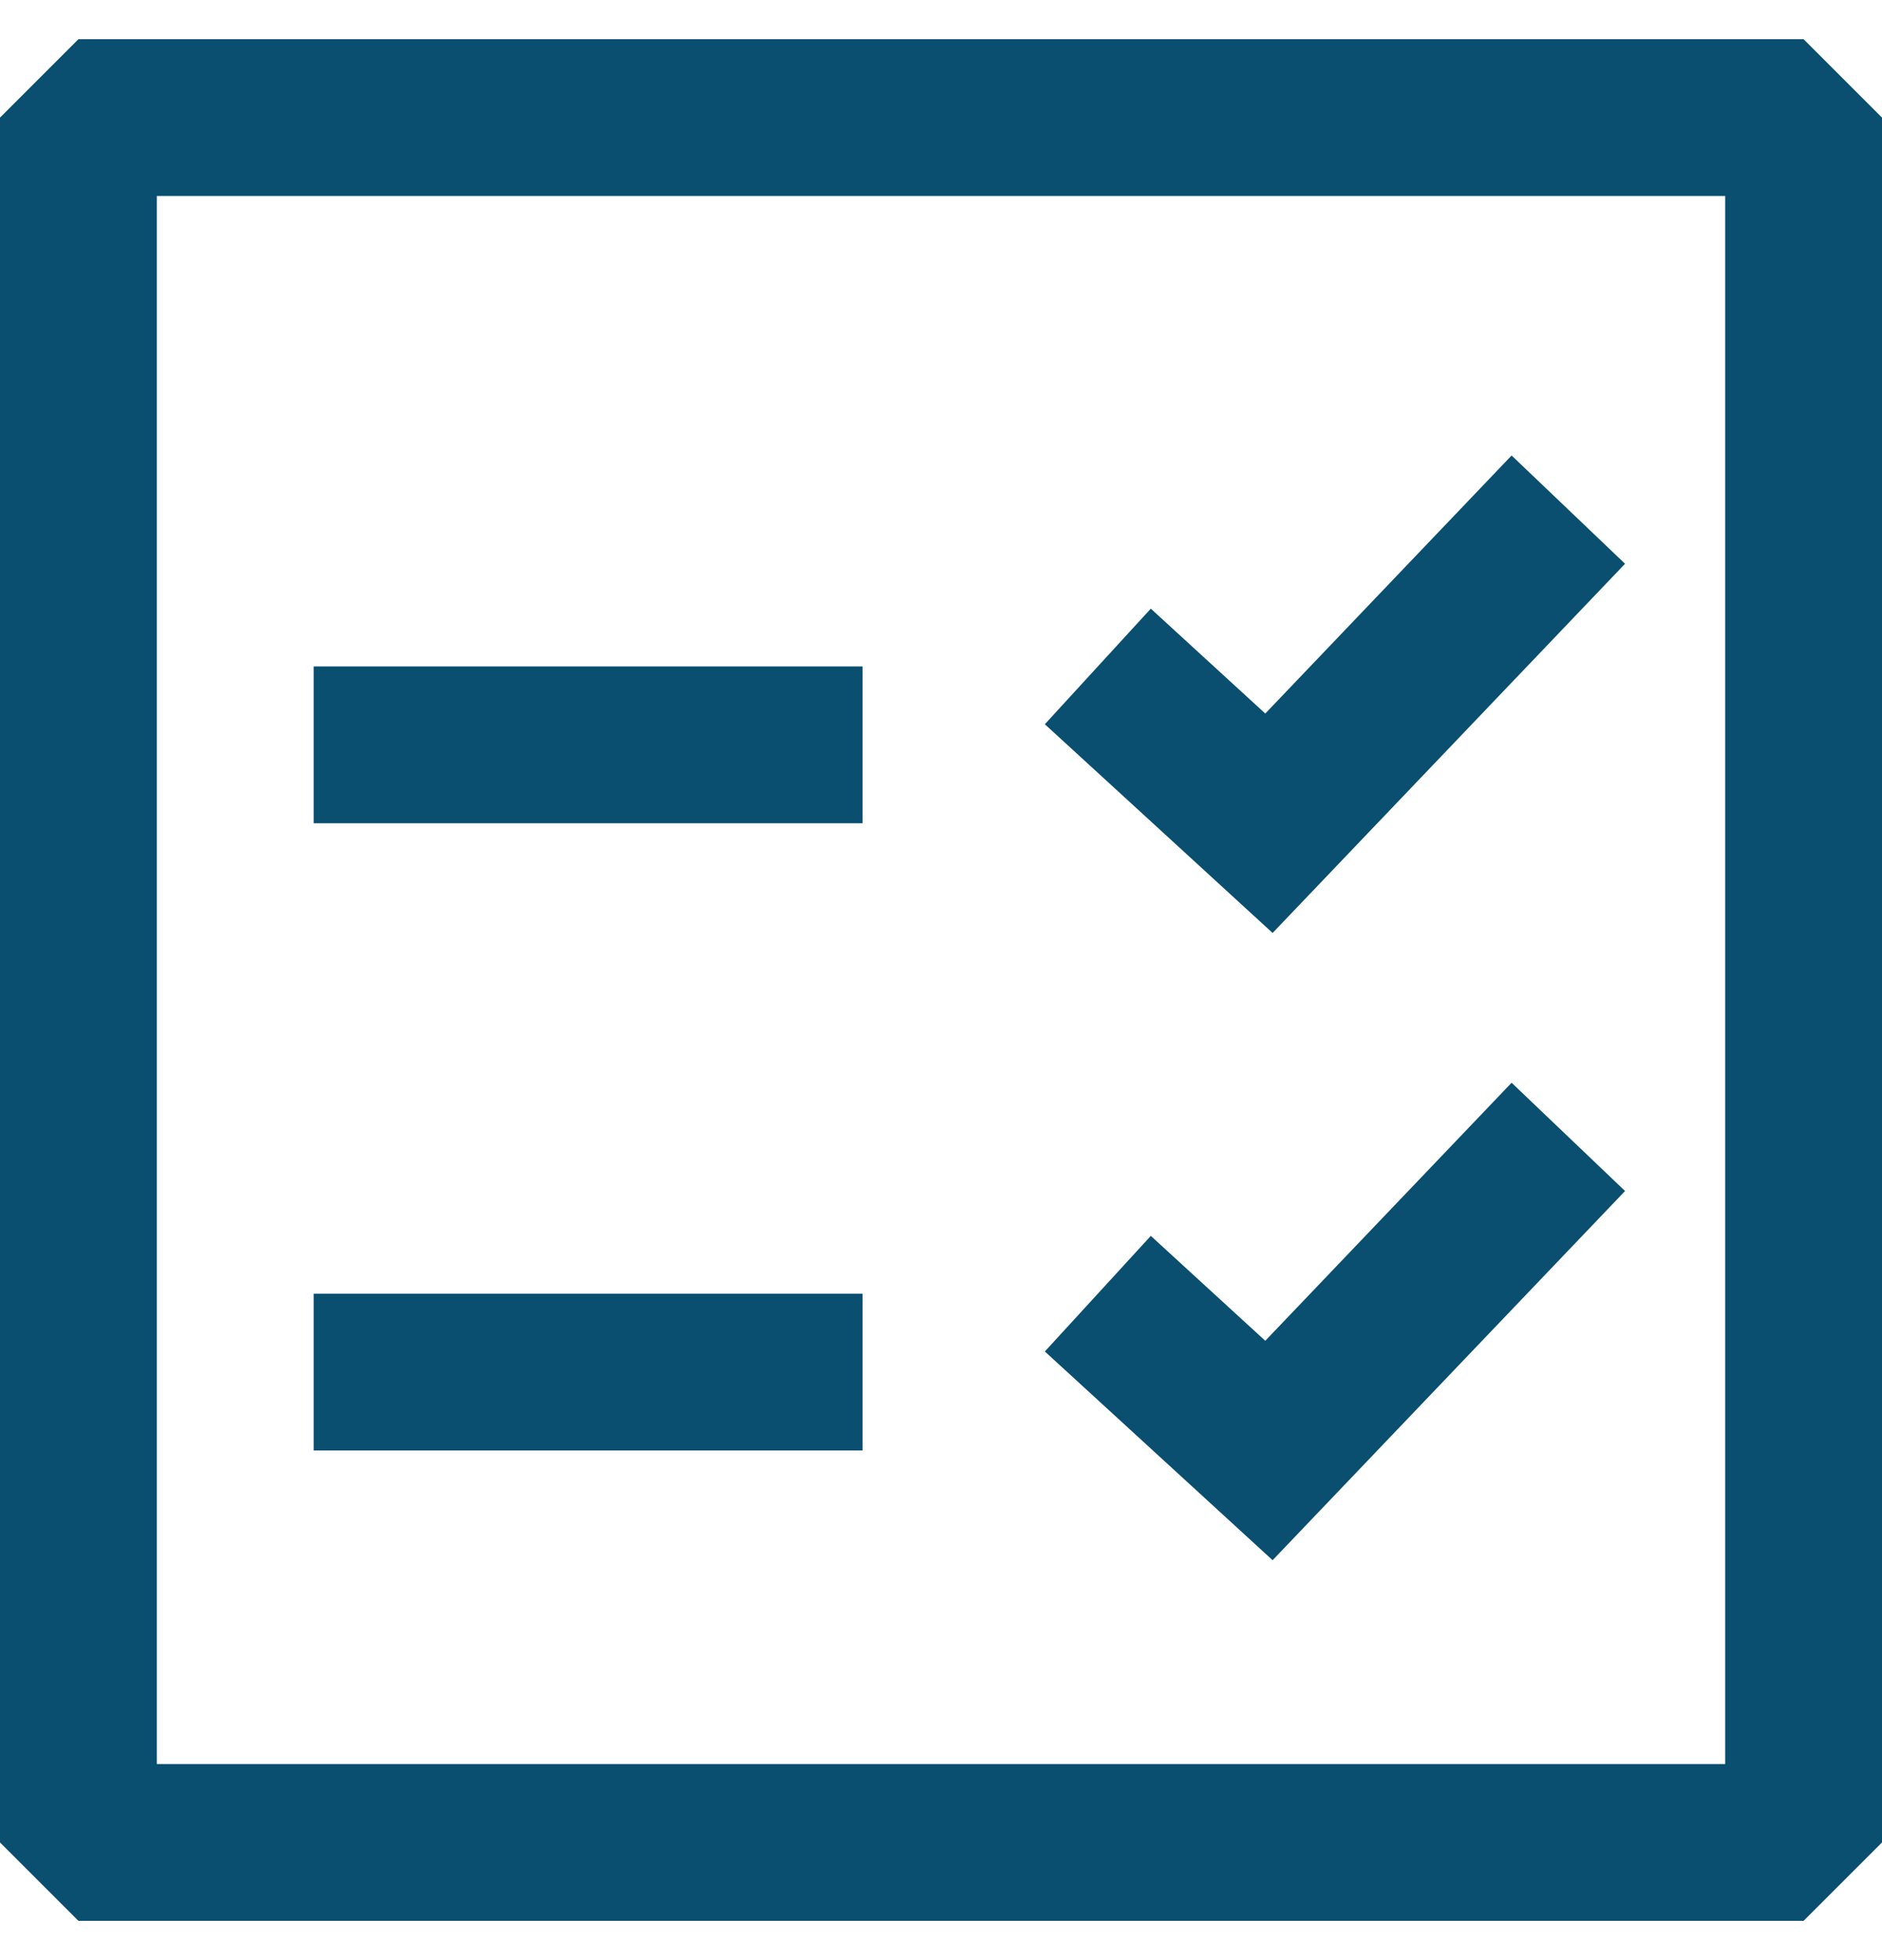 <svg width="24" height="25" viewBox="0 0 24 25" fill="none" xmlns="http://www.w3.org/2000/svg">
<rect x="1" y="1.5" width="22" height="21.999" stroke="#0A4E70" stroke-width="2" stroke-linejoin="bevel"/>
<path d="M4 9.5H11" stroke="#0A4E70" stroke-width="2" stroke-linejoin="bevel"/>
<path d="M4 17.5H11" stroke="#0A4E70" stroke-width="2" stroke-linejoin="bevel"/>
<path d="M14 8.5L16.182 10.5L20 6.5" stroke="#0A4E70" stroke-width="2"/>
<path d="M14 16.5L16.182 18.5L20 14.5" stroke="#0A4E70" stroke-width="2"/>
</svg>
